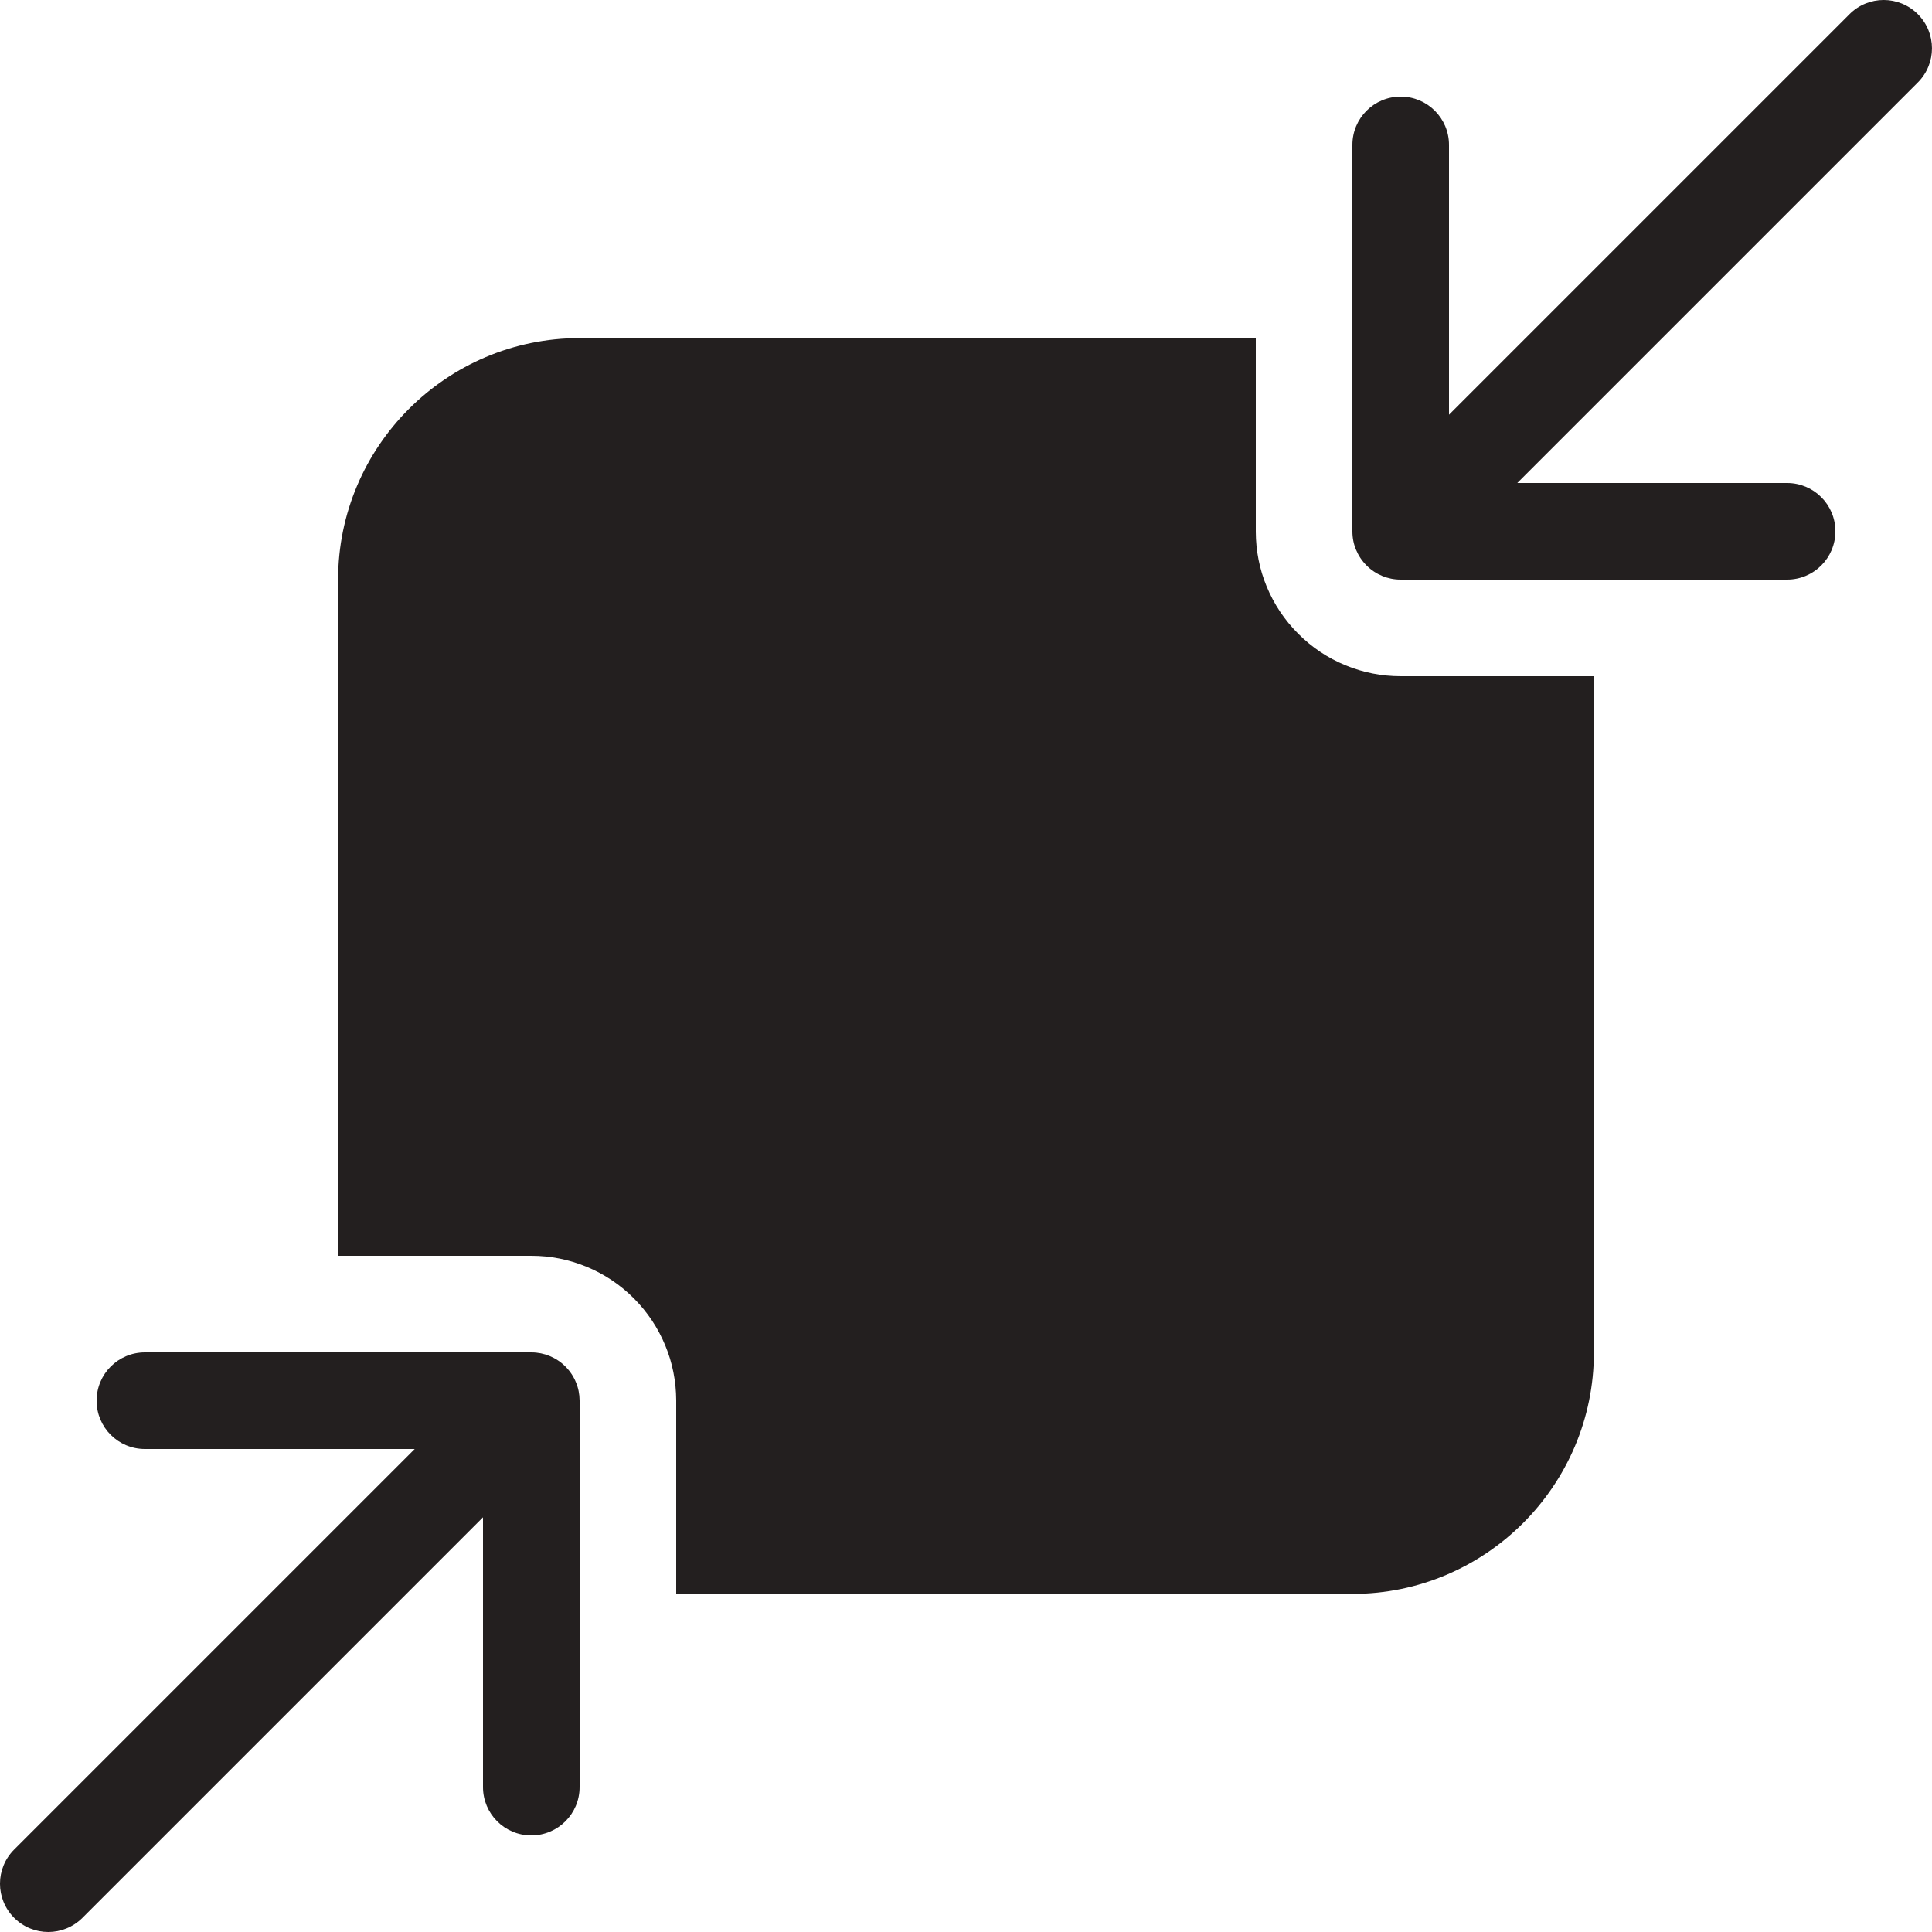 <?xml version="1.0" encoding="UTF-8" standalone="no"?>
<svg width="40px" height="40px" viewBox="0 0 40 40" version="1.1" xmlns="http://www.w3.org/2000/svg" xmlns:xlink="http://www.w3.org/1999/xlink" xmlns:sketch="http://www.bohemiancoding.com/sketch/ns">
    <!-- Generator: Sketch 3.0.4 (8053) - http://www.bohemiancoding.com/sketch -->
    <title>Smaller</title>
    <desc>Created with Sketch.</desc>
    <defs></defs>
    <g id="Icons" stroke="none" stroke-width="1" fill="none" fill-rule="evenodd" sketch:type="MSPage">
        <g id="Design-&amp;-Development" sketch:type="MSArtboardGroup" transform="translate(-200, -1360)" fill="#231F1F">
            <g id="Smaller" sketch:type="MSLayerGroup" transform="translate(200, 1360)">
                <path d="M11.924,28.619 C11.973,28.735 11.999,28.863 12,28.997 L12,29 L12,37 C12,37.553 11.552,38 11,38 C10.447,38 10,37.553 10,37 L10,31.414 L1.707,39.707 C1.511,39.902 1.255,40 1,40 C0.744,40 0.488,39.902 0.293,39.707 C-0.098,39.316 -0.098,38.684 0.293,38.293 L8.586,30 L3,30 C2.447,30 2,29.553 2,29 C2,28.447 2.447,28 3,28 L11,28 L11.003,28 C11.136,28 11.264,28.027 11.38,28.075 C11.499,28.124 11.61,28.196 11.707,28.293 C11.803,28.39 11.876,28.5 11.924,28.619 L11.924,28.619 Z M39.707,0.293 C39.316,-0.098 38.683,-0.098 38.293,0.293 L30,8.586 L30,3 C30,2.447 29.552,2 29,2 C28.447,2 28,2.447 28,3 L28,11 L28,11.003 C28,11.137 28.026,11.265 28.075,11.381 C28.124,11.5 28.196,11.61 28.293,11.707 C28.389,11.804 28.5,11.876 28.619,11.925 C28.735,11.973 28.863,12 28.997,12 L29,12 L37,12 C37.552,12 38,11.553 38,11 C38,10.447 37.552,10 37,10 L31.414,10 L39.707,1.707 C40.097,1.316 40.097,0.684 39.707,0.293 L39.707,0.293 Z M27.857,13.774 C27.487,13.622 27.157,13.401 26.875,13.117 C26.593,12.835 26.374,12.505 26.224,12.14 C26.078,11.788 26.001,11.404 26,11.01 L26,7 L12,7 C9.243,7 7,9.243 7,12 L7,26 L11,26 C11.395,26 11.778,26.076 12.142,26.226 C12.512,26.378 12.842,26.599 13.125,26.883 C13.406,27.165 13.625,27.495 13.775,27.86 C13.921,28.212 13.998,28.596 14,28.99 L14,33 L28,33 C30.756,33 33,30.757 33,28 L33,14 L29,14 C28.605,14 28.221,13.924 27.857,13.774 L27.857,13.774 Z" sketch:type="MSShapeGroup"></path>
            </g>
        </g>
    </g>
</svg>